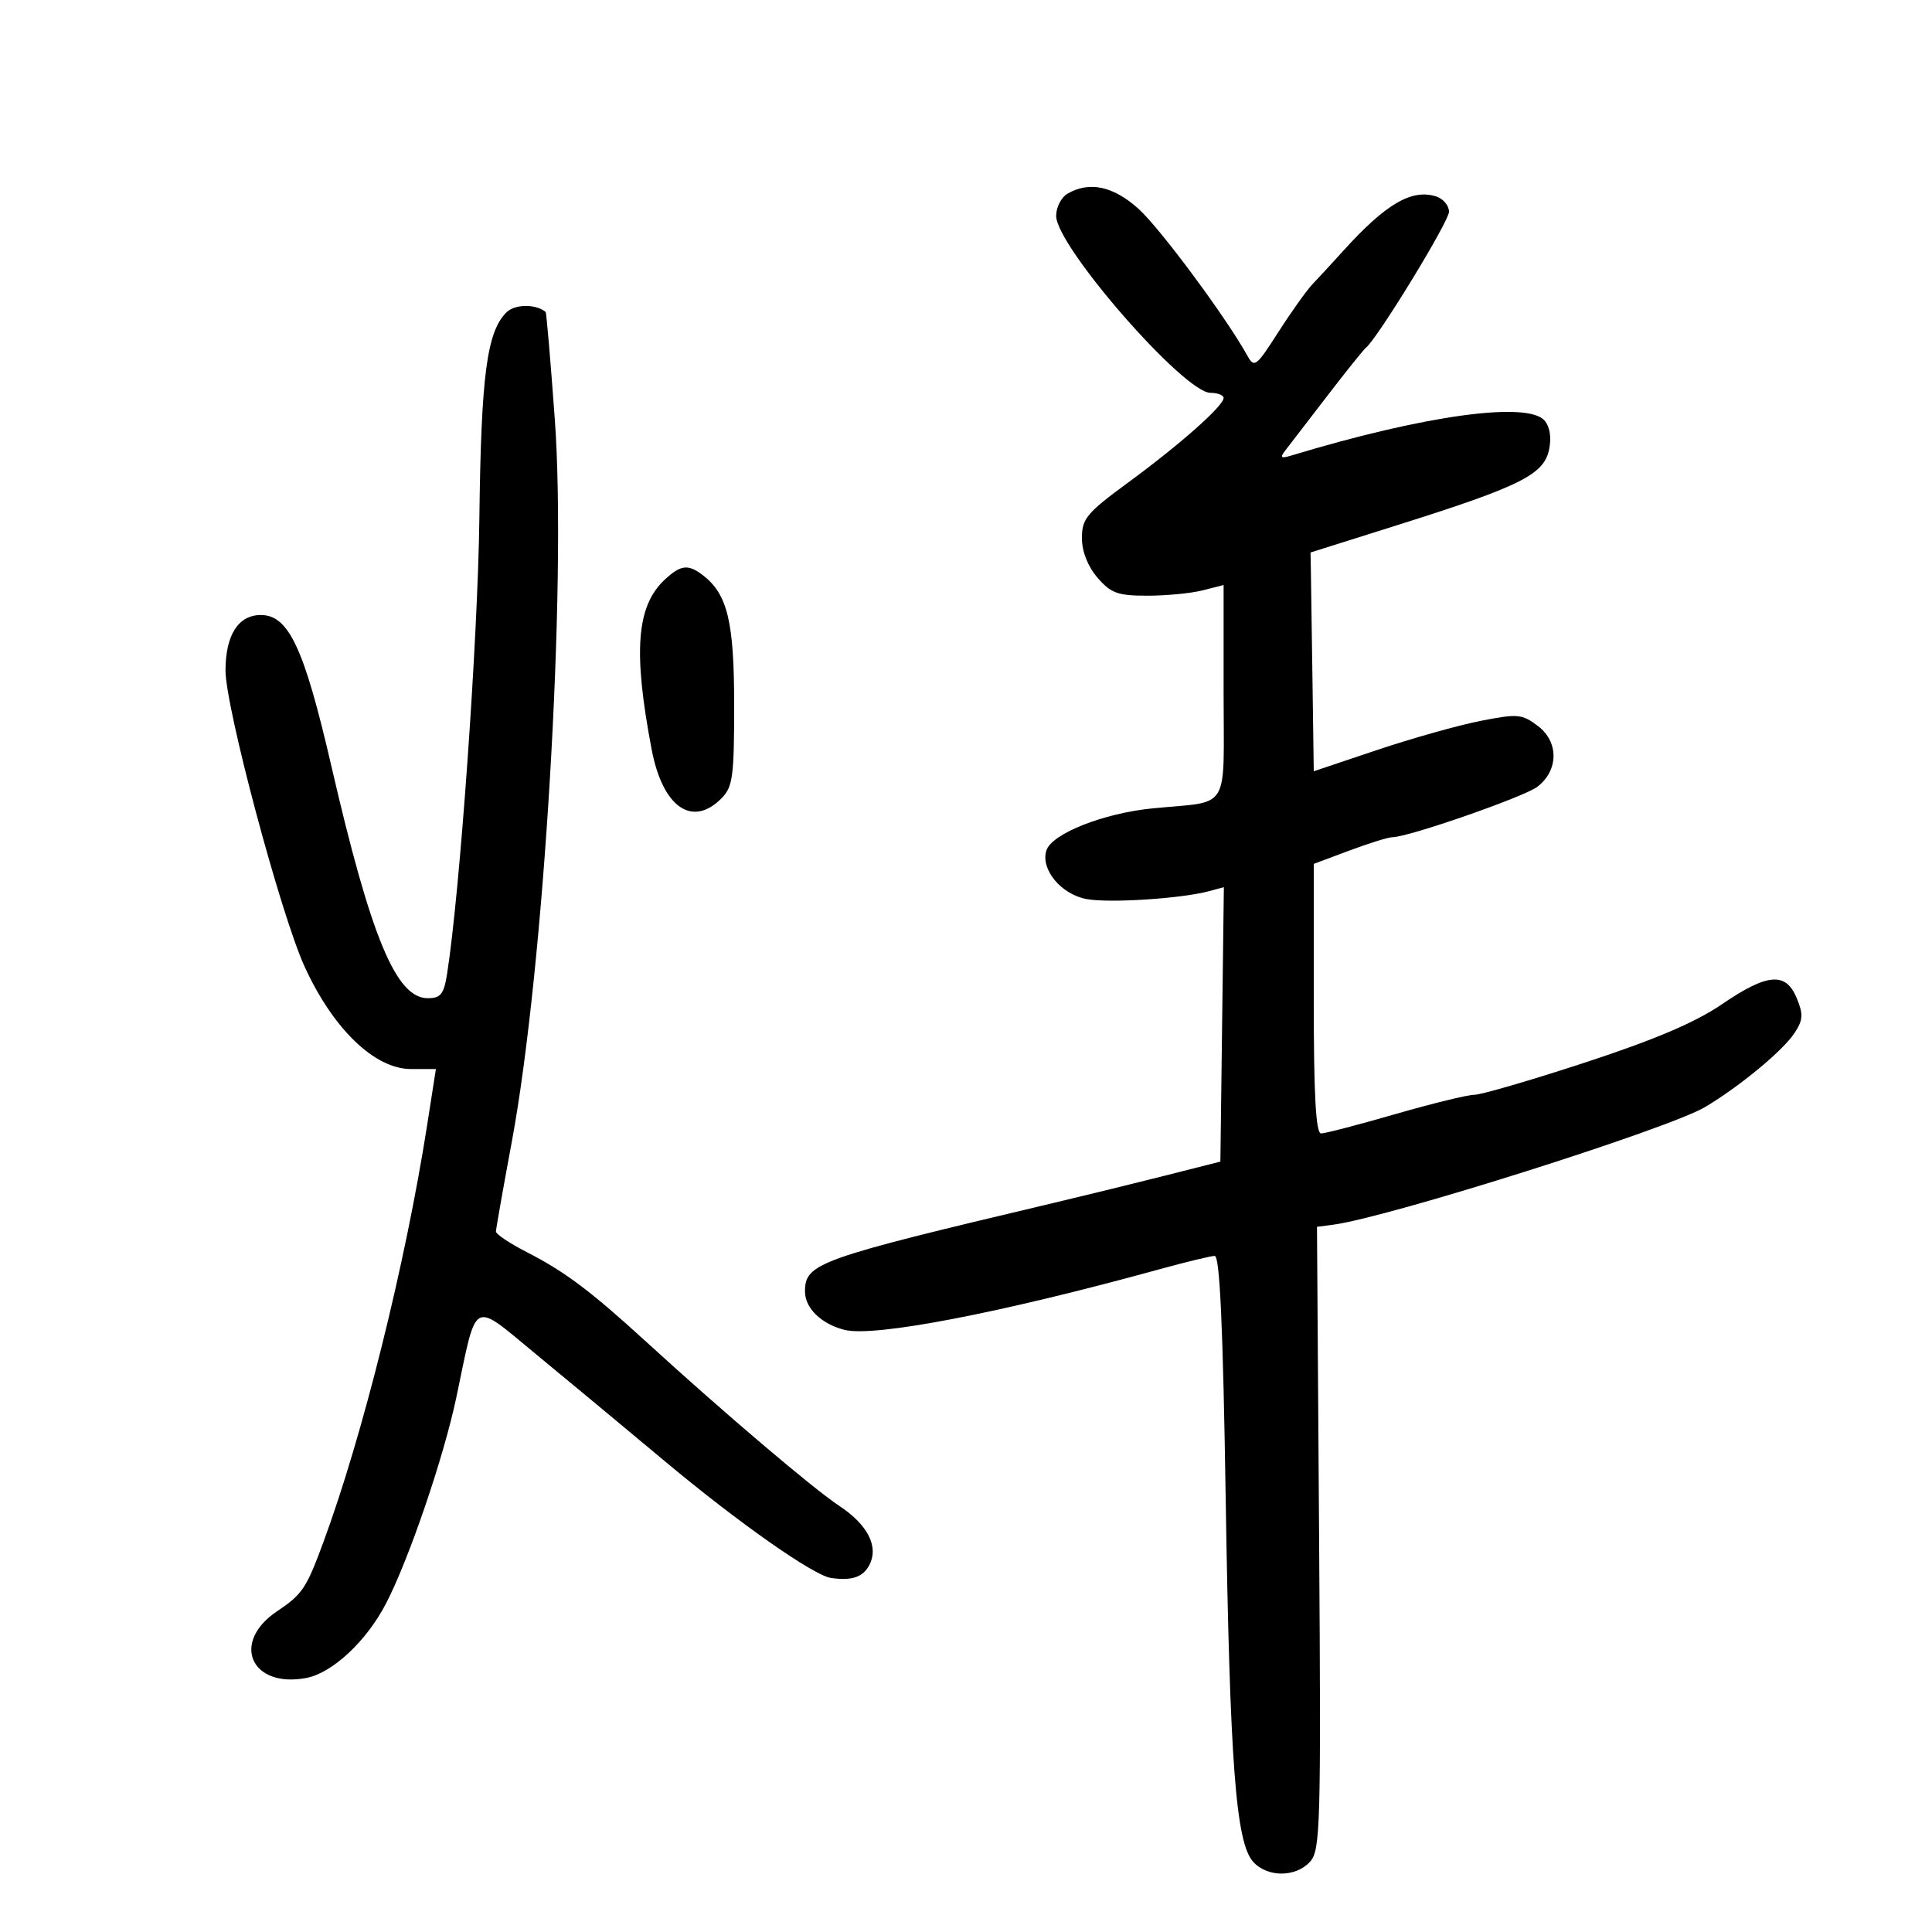 <svg xmlns="http://www.w3.org/2000/svg" width="300" height="300" viewBox="0 0 300 300" version="1.1">
	<path d="M 165.750 30.080 C 164.787 30.641, 164 32.190, 164 33.522 C 164 38.232, 183.856 61, 187.963 61 C 189.083 61, 190 61.357, 190 61.794 C 190 63.021, 183.257 68.999, 175.250 74.872 C 168.751 79.638, 168 80.536, 168 83.539 C 168 85.638, 168.901 87.936, 170.413 89.694 C 172.497 92.117, 173.555 92.500, 178.163 92.500 C 181.098 92.500, 184.963 92.127, 186.750 91.671 L 190 90.841 190 107.401 C 190 126.357, 191.235 124.322, 179.006 125.519 C 171.359 126.267, 163.308 129.456, 162.480 132.063 C 161.551 134.990, 164.751 138.863, 168.712 139.606 C 172.228 140.265, 183.483 139.537, 187.770 138.373 L 190.040 137.756 189.770 159.064 L 189.500 180.372 181 182.528 C 176.325 183.713, 168.450 185.643, 163.500 186.815 C 126.816 195.502, 125 196.151, 125 200.567 C 125 203.138, 127.562 205.610, 131.154 206.506 C 135.772 207.659, 155.387 203.882, 180 197.101 C 184.125 195.964, 188.003 195.027, 188.618 195.017 C 189.412 195.005, 189.907 205.936, 190.326 232.750 C 190.970 273.875, 191.898 286.125, 194.598 289.108 C 196.804 291.546, 201.208 291.533, 203.425 289.083 C 205.031 287.308, 205.136 283.578, 204.830 238.833 L 204.500 190.500 207 190.173 C 215.552 189.055, 259.188 175.247, 264.800 171.883 C 270.254 168.614, 276.869 163.130, 278.664 160.390 C 279.981 158.380, 280.035 157.499, 278.998 154.994 C 277.290 150.873, 274.446 151.112, 267.323 155.977 C 263.249 158.759, 256.895 161.462, 246.166 164.977 C 237.732 167.740, 229.979 170, 228.936 170 C 227.894 170, 222.370 171.350, 216.659 173 C 210.949 174.650, 205.765 176, 205.138 176 C 204.323 176, 204 170.054, 204 155.072 L 204 134.144 209.538 132.072 C 212.583 130.932, 215.588 130, 216.215 130 C 218.685 130, 236.708 123.727, 238.733 122.162 C 242.027 119.617, 242.067 115.204, 238.819 112.743 C 236.332 110.860, 235.686 110.802, 229.885 111.943 C 226.446 112.619, 219.215 114.655, 213.816 116.466 L 204 119.760 203.806 105.880 C 203.699 98.246, 203.586 90.603, 203.556 88.896 L 203.500 85.791 217.431 81.397 C 235.950 75.556, 239.688 73.695, 240.521 69.902 C 240.936 68.016, 240.691 66.333, 239.857 65.328 C 237.306 62.254, 221.162 64.475, 200.500 70.740 C 198.884 71.230, 198.711 71.074, 199.599 69.923 C 200.204 69.141, 203.119 65.350, 206.078 61.500 C 209.036 57.650, 211.743 54.275, 212.093 54 C 213.869 52.605, 225 34.395, 225 32.886 C 225 31.923, 224.100 30.849, 223 30.500 C 219.211 29.297, 215.178 31.658, 208.601 38.928 C 206.895 40.813, 204.751 43.137, 203.835 44.093 C 202.920 45.048, 200.520 48.410, 198.502 51.564 C 195.045 56.968, 194.766 57.177, 193.667 55.191 C 190.399 49.287, 180.164 35.477, 176.810 32.448 C 172.880 28.897, 169.151 28.099, 165.750 30.080 M 78.632 48.511 C 75.592 51.550, 74.707 58.301, 74.435 80.500 C 74.206 99.234, 71.409 138.680, 69.418 151.250 C 68.923 154.376, 68.425 155, 66.425 155 C 61.508 155, 57.608 145.607, 51.452 118.944 C 47.221 100.616, 44.830 95.500, 40.498 95.500 C 37.014 95.500, 35.037 98.589, 35.015 104.068 C 34.991 109.767, 43.594 142.001, 47.301 150.103 C 51.734 159.792, 58.186 166, 63.821 166 L 67.687 166 66.319 174.750 C 62.953 196.279, 56.302 222.987, 50.180 239.562 C 47.560 246.655, 46.949 247.561, 42.998 250.214 C 35.835 255.026, 38.964 262.167, 47.532 260.560 C 51.599 259.797, 56.882 254.873, 59.936 249 C 63.485 242.174, 68.909 226.273, 70.867 216.952 C 74.131 201.420, 73.124 201.960, 83.253 210.300 C 88.063 214.260, 97.061 221.734, 103.249 226.909 C 114.591 236.395, 126.312 244.630, 129.029 245.024 C 132.235 245.488, 133.976 244.914, 134.965 243.065 C 136.501 240.195, 134.783 236.784, 130.309 233.823 C 126.223 231.119, 112.379 219.355, 100.462 208.460 C 91.672 200.424, 87.772 197.495, 81.750 194.404 C 79.138 193.063, 77.004 191.636, 77.010 191.233 C 77.015 190.830, 78.124 184.556, 79.473 177.291 C 84.491 150.285, 88.026 90.912, 86.151 65.119 C 85.491 56.043, 84.850 48.535, 84.726 48.433 C 83.182 47.169, 79.933 47.210, 78.632 48.511 M 103.226 90.004 C 98.824 94.105, 98.282 101.148, 101.196 116.412 C 102.897 125.324, 107.466 128.534, 112 124 C 113.788 122.212, 114 120.667, 114 109.450 C 114 96.498, 112.963 92.232, 109.096 89.282 C 106.849 87.567, 105.689 87.710, 103.226 90.004" stroke="none" fill="black" fill-rule="evenodd"/>
</svg>
